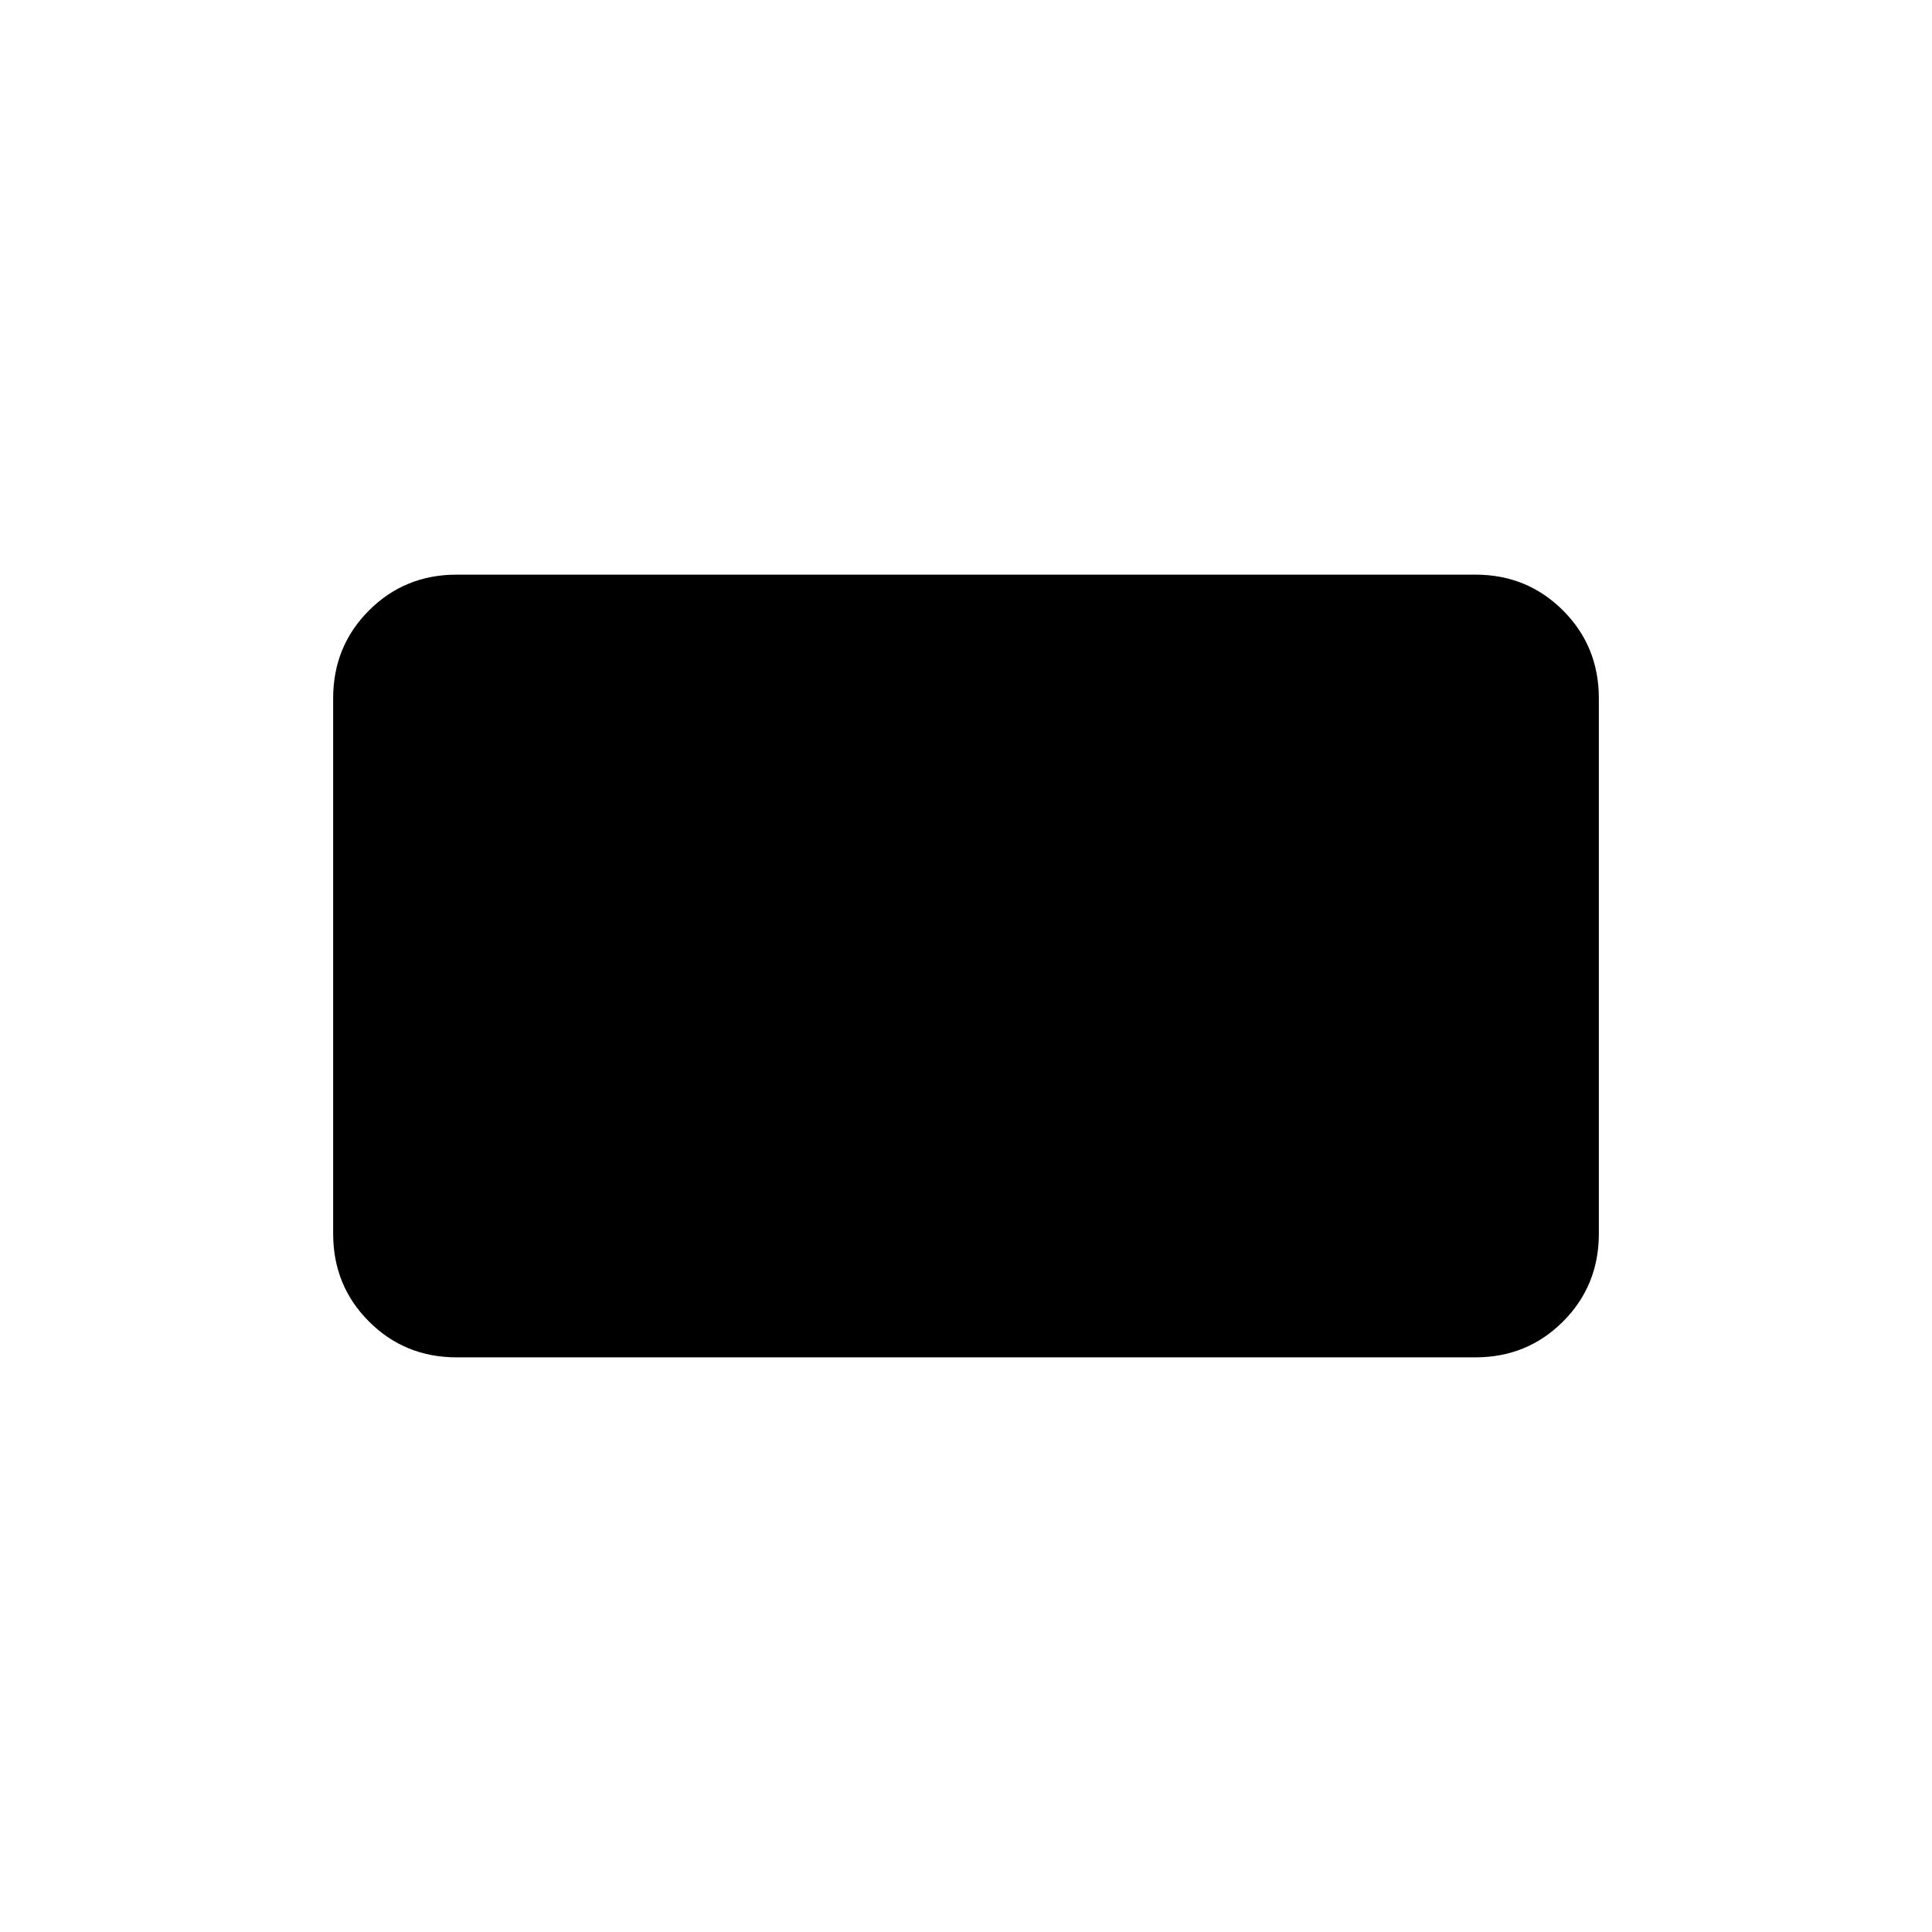 <svg xmlns="http://www.w3.org/2000/svg" height="24" viewBox="0 -960 960 960" width="24"><path d="M226.89-285.54q-25.75 0-43.55-17.8-17.8-17.8-17.8-43.68v-265.96q0-25.88 17.8-43.68t43.55-17.8h506.22q25.75 0 43.55 17.8 17.8 17.8 17.8 43.68v265.96q0 25.88-17.8 43.68t-43.55 17.8H226.89Z"/></svg>